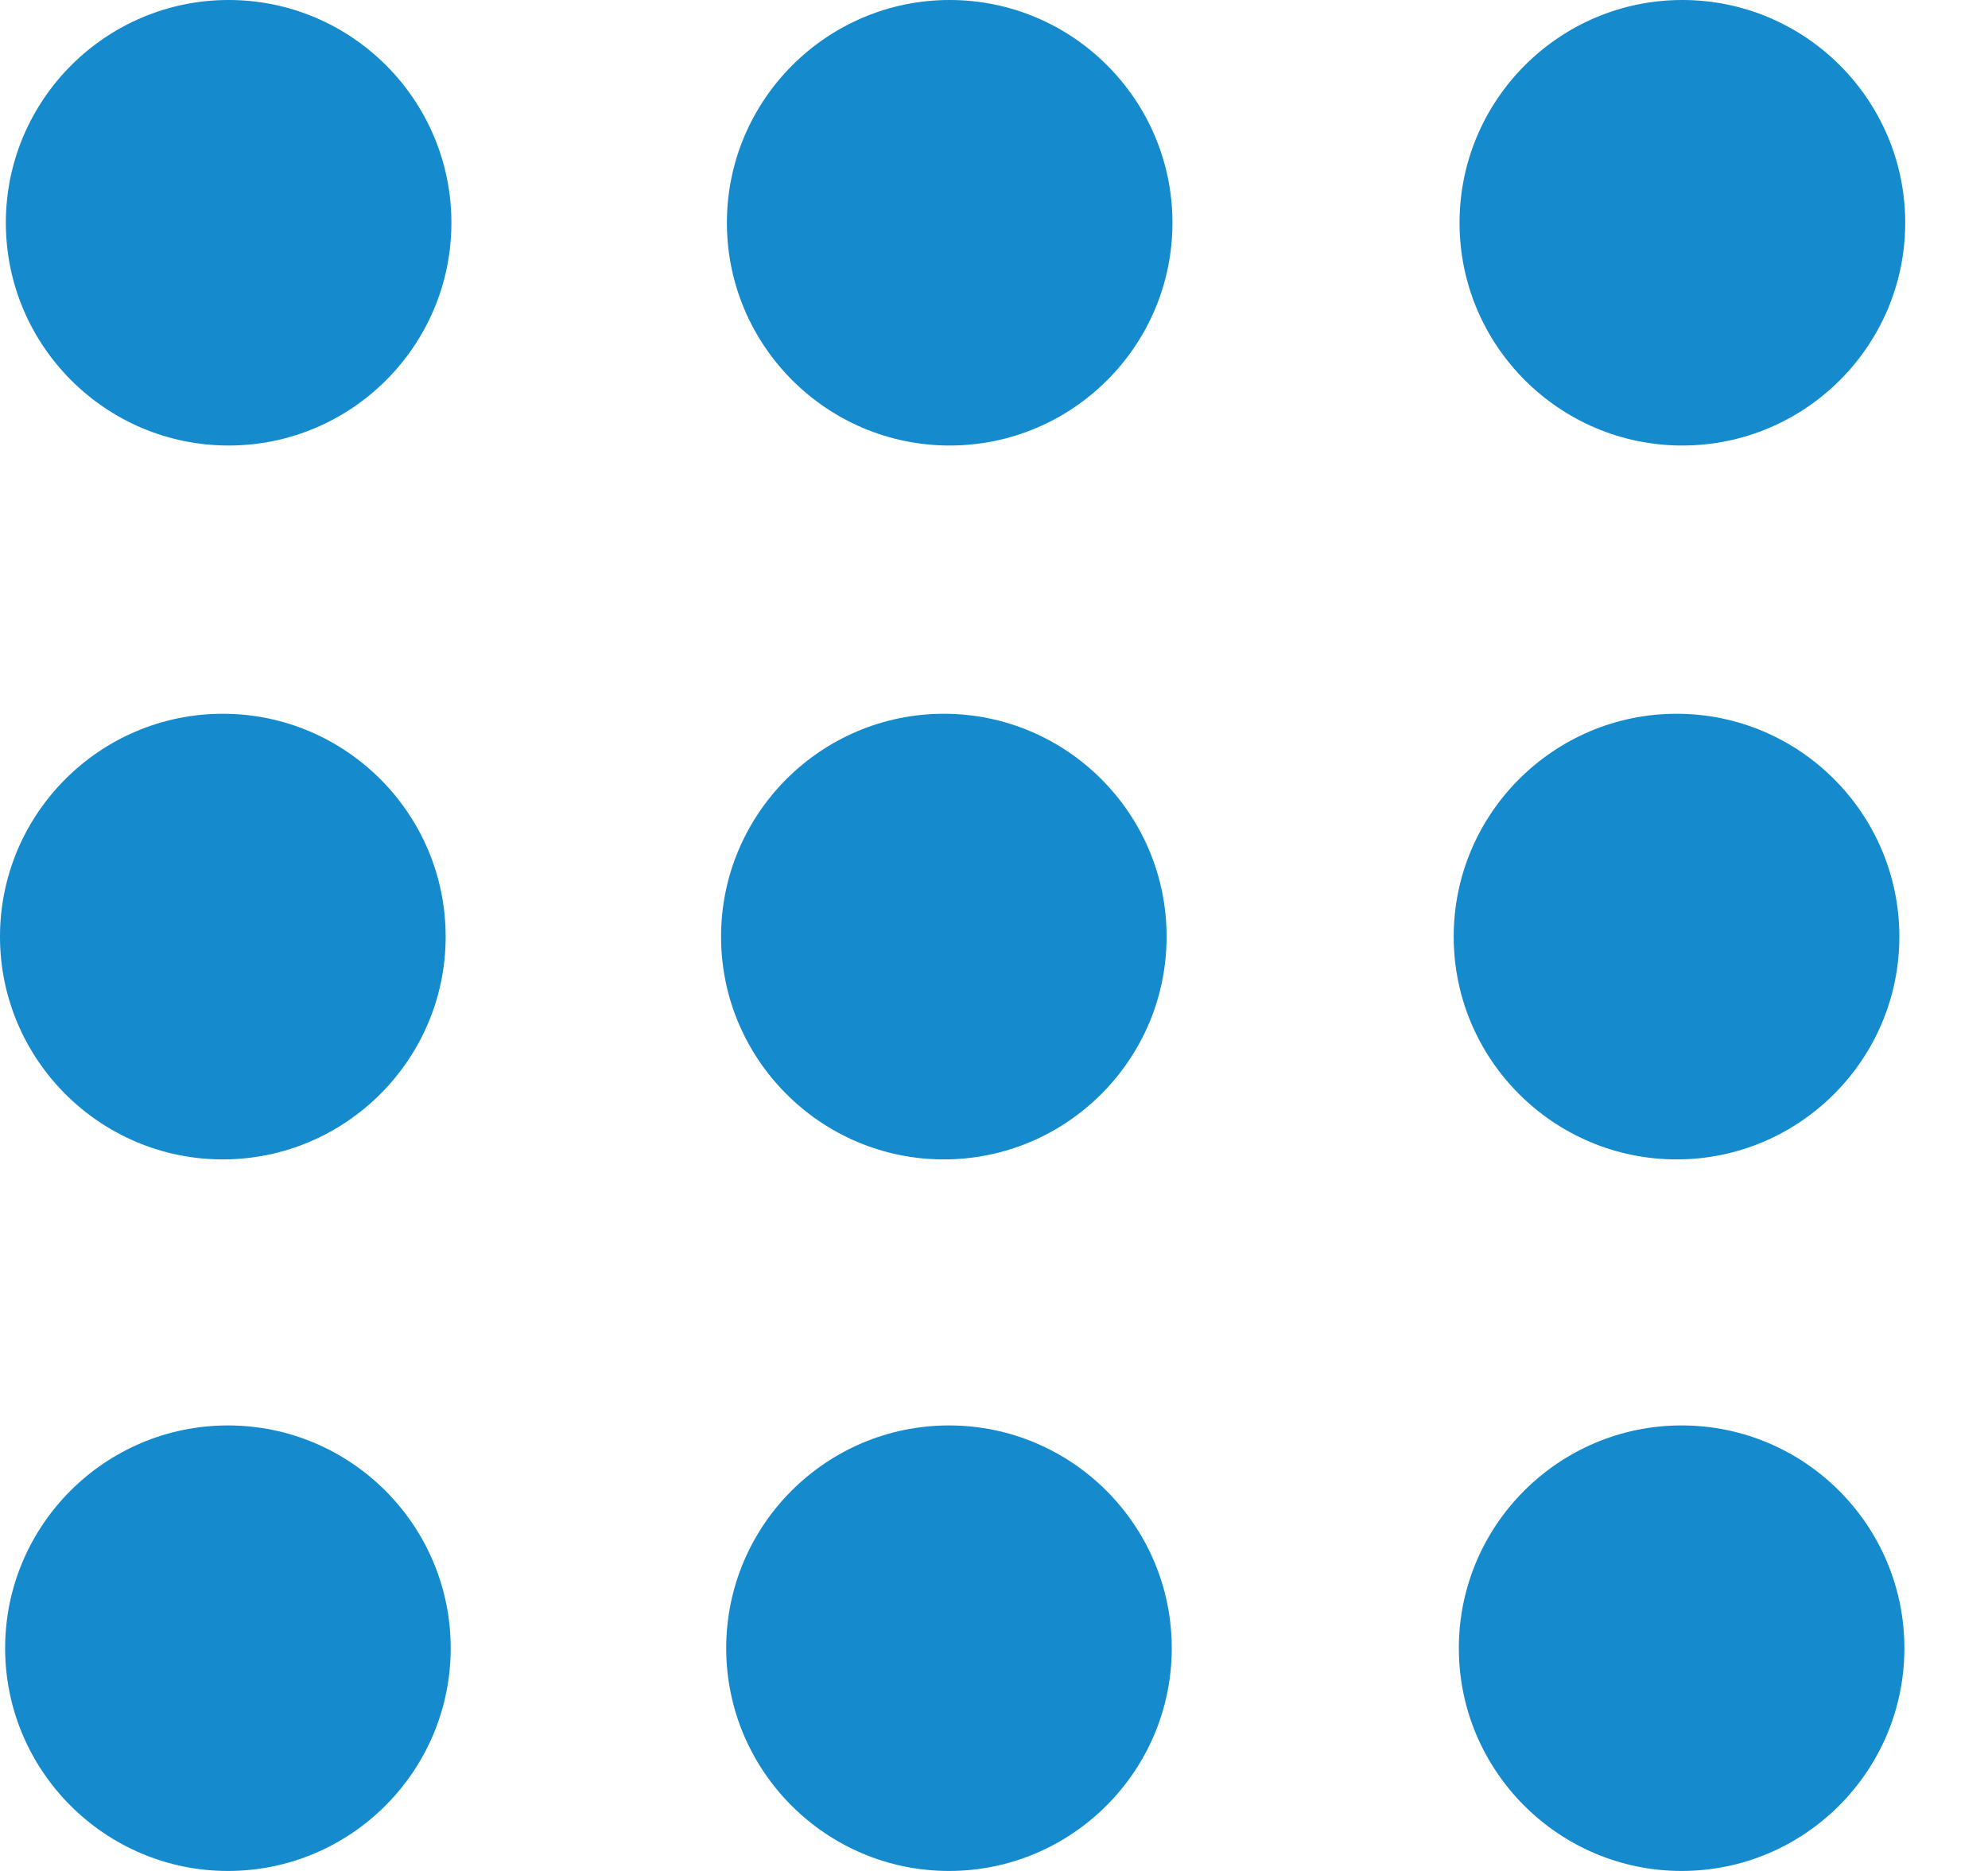 <svg width="17" height="16" viewBox="0 0 17 16" fill="none" xmlns="http://www.w3.org/2000/svg">
<path d="M1.955 0C0.905 0 0.05 0.855 0.05 1.905C0.05 2.956 0.904 3.81 1.955 3.81C3.006 3.81 3.86 2.956 3.86 1.905C3.86 0.855 3.006 0 1.955 0Z" fill="#158ACC"/>
<path d="M8.121 0C7.071 0 6.216 0.855 6.216 1.905C6.216 2.956 7.071 3.81 8.121 3.81C9.172 3.81 10.026 2.956 10.026 1.905C10.026 0.855 9.172 0 8.121 0Z" fill="#158ACC"/>
<path d="M14.386 3.81C15.437 3.81 16.292 2.956 16.292 1.905C16.292 0.855 15.438 0 14.386 0C13.335 0 12.481 0.855 12.481 1.905C12.481 2.956 13.336 3.81 14.386 3.81Z" fill="#158ACC"/>
<path d="M1.905 9.915C2.956 9.915 3.811 9.06 3.811 8.01C3.811 6.959 2.956 6.104 1.905 6.104C0.855 6.104 0 6.959 0 8.01C0 9.06 0.855 9.915 1.905 9.915Z" fill="#158ACC"/>
<path d="M8.071 9.915C9.122 9.915 9.976 9.06 9.976 8.01C9.976 6.959 9.122 6.104 8.071 6.104C7.021 6.104 6.166 6.959 6.166 8.01C6.166 9.06 7.021 9.915 8.071 9.915Z" fill="#158ACC"/>
<path d="M14.337 9.915C15.388 9.915 16.242 9.06 16.242 8.01C16.242 6.959 15.388 6.104 14.337 6.104C13.287 6.104 12.431 6.959 12.431 8.01C12.431 9.06 13.286 9.915 14.337 9.915Z" fill="#158ACC"/>
<path d="M1.949 12.19C0.899 12.19 0.044 13.044 0.044 14.095C0.044 15.145 0.899 16 1.949 16C3 16 3.854 15.146 3.854 14.095C3.854 13.044 3 12.19 1.949 12.19Z" fill="#158ACC"/>
<path d="M8.115 12.19C7.065 12.19 6.21 13.044 6.21 14.095C6.21 15.145 7.064 16 8.115 16C9.165 16 10.02 15.146 10.02 14.095C10.02 13.044 9.165 12.19 8.115 12.19Z" fill="#158ACC"/>
<path d="M14.38 12.19C13.33 12.19 12.475 13.044 12.475 14.095C12.475 15.145 13.33 16 14.38 16C15.431 16 16.285 15.146 16.285 14.095C16.285 13.044 15.431 12.19 14.38 12.19Z" fill="#158ACC"/>
</svg>
